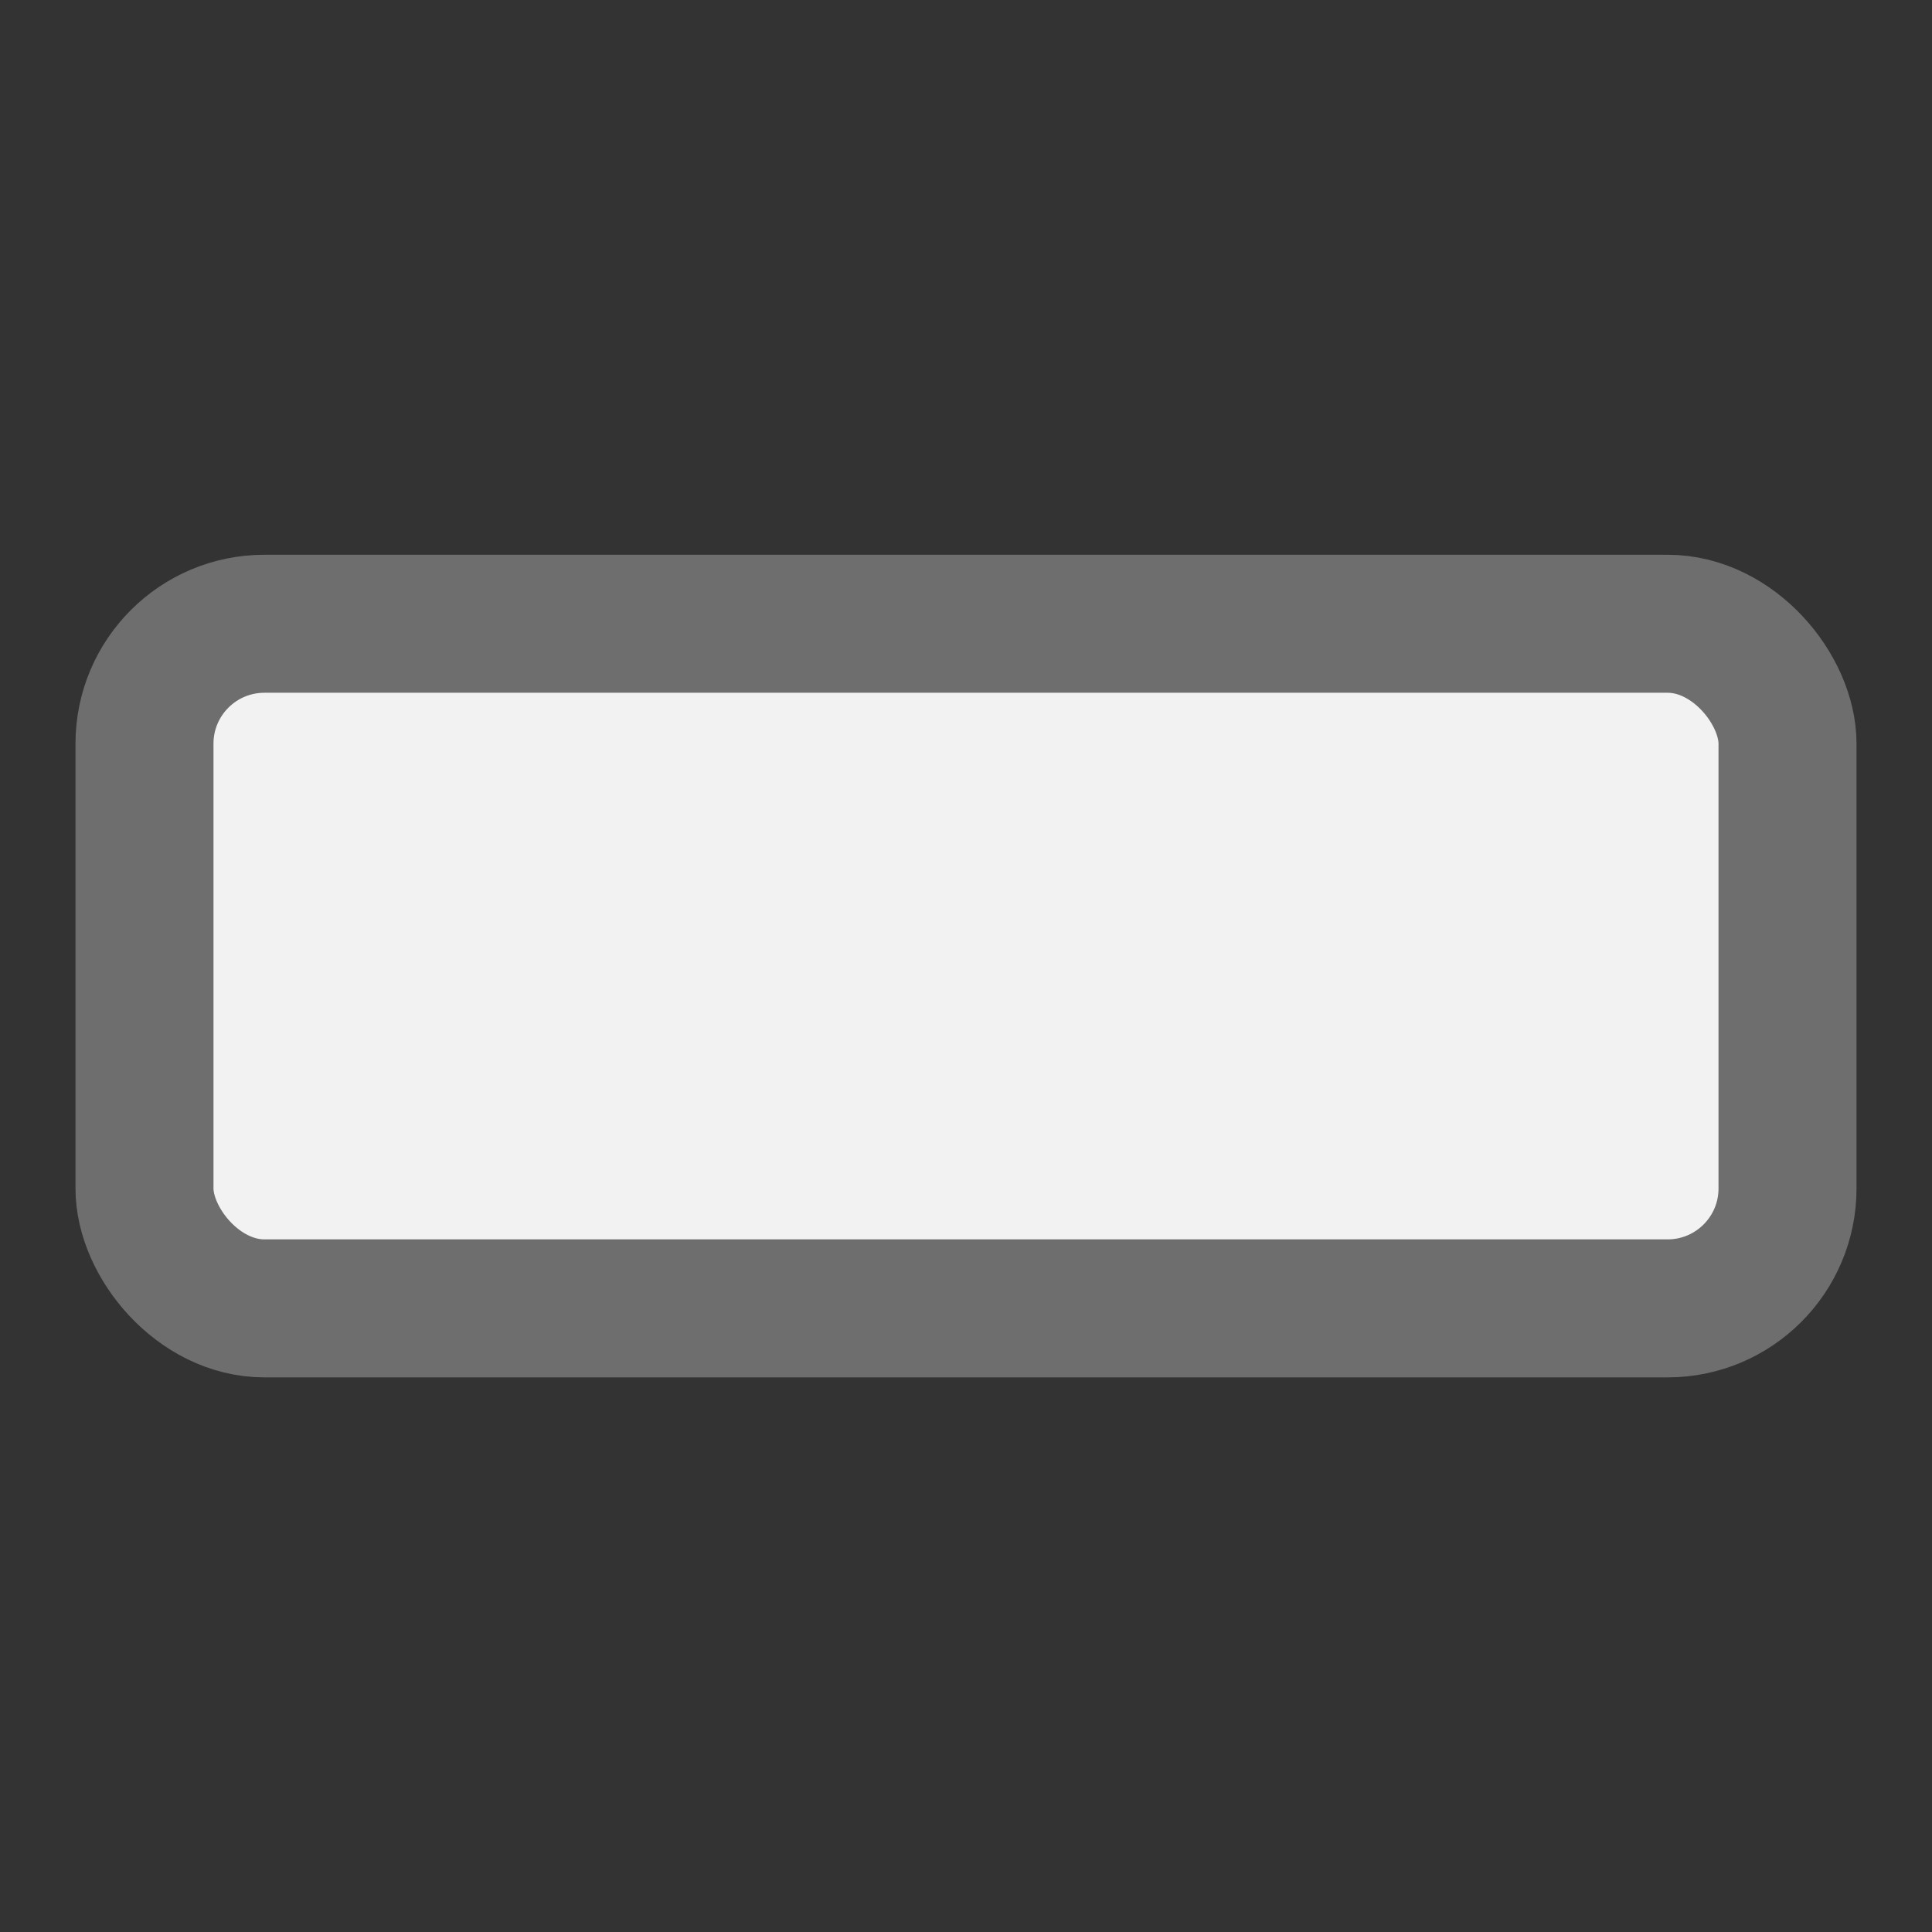 <svg xmlns="http://www.w3.org/2000/svg" width="20px" height="20px" viewBox="0 0 14 14">
    <rect x="0" y="0" width="14" height="14" fill="#333333" stroke="none"/>
    <rect rx=".869" ry=".869" y="4.52" x="1.047" height="4.961" width="11.906" fill="#f2f2f2" stroke="#6e6e6e"
          stroke-width="1" stroke-linecap="round" stroke-dashoffset="1.867"/>
</svg>